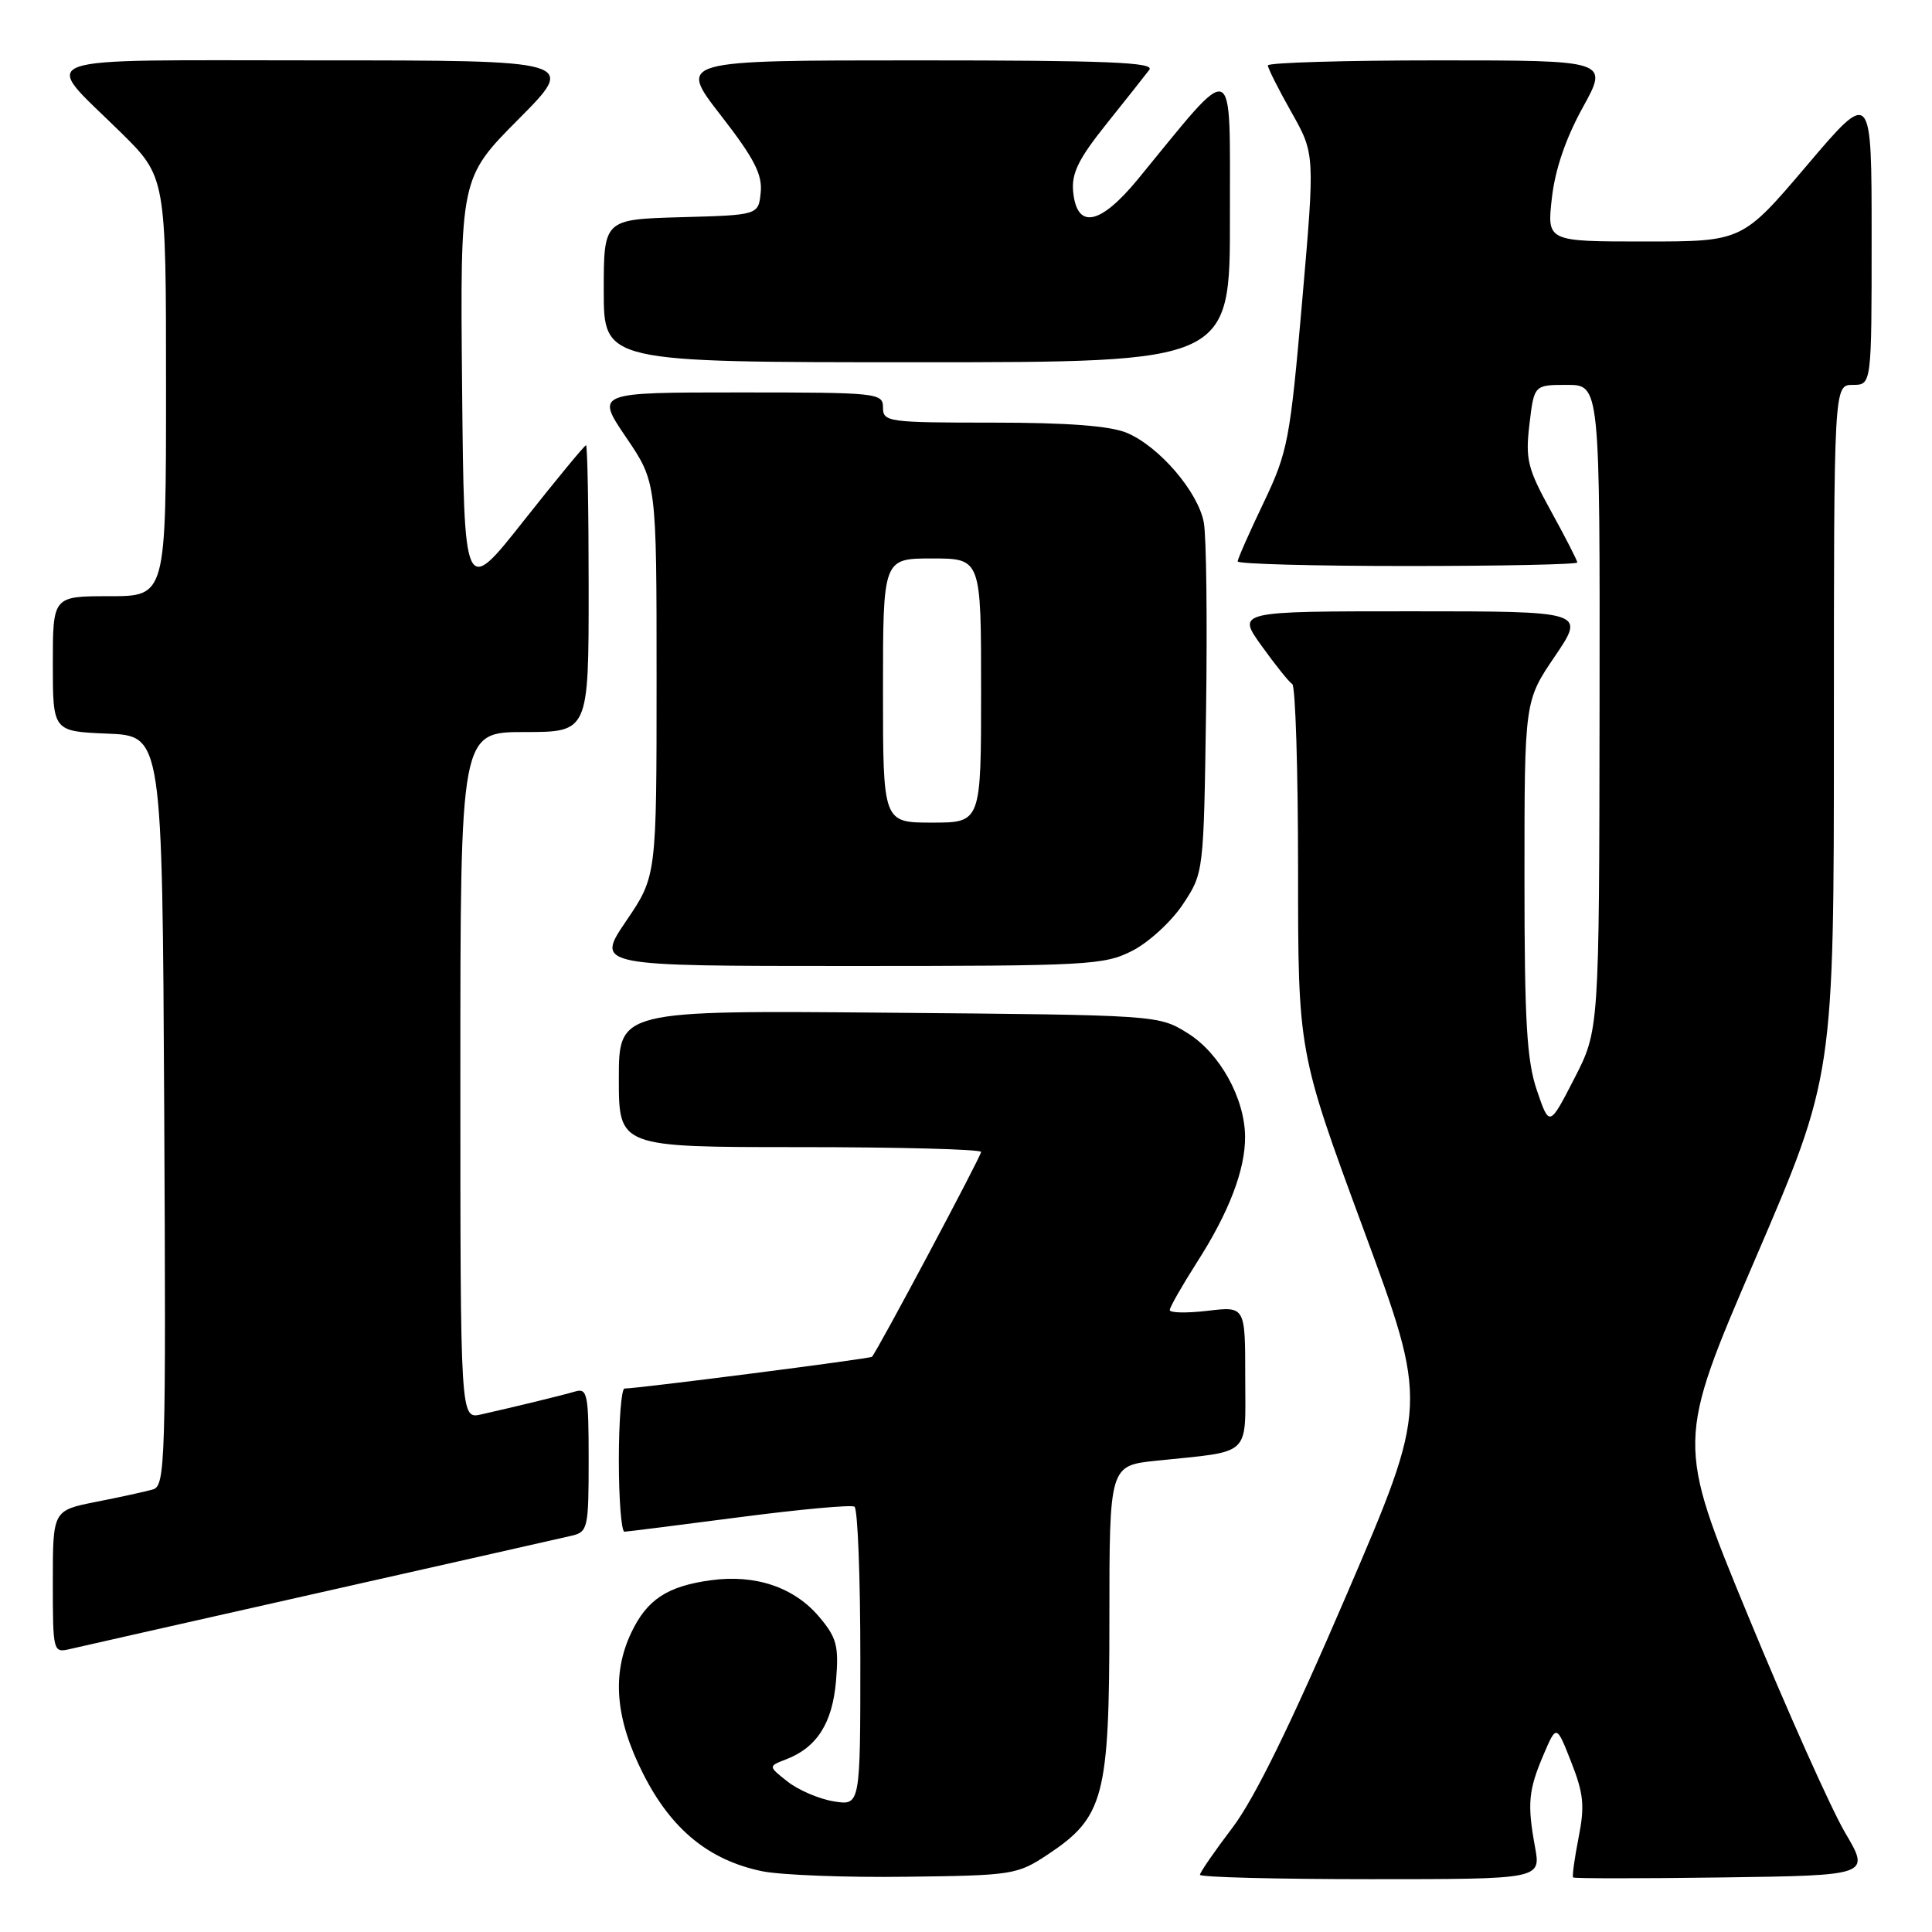 <?xml version="1.0" encoding="UTF-8" standalone="no"?>
<!DOCTYPE svg PUBLIC "-//W3C//DTD SVG 1.1//EN" "http://www.w3.org/Graphics/SVG/1.1/DTD/svg11.dtd" >
<svg xmlns="http://www.w3.org/2000/svg" xmlns:xlink="http://www.w3.org/1999/xlink" version="1.1" viewBox="0 0 256 256">
 <g >
 <path fill="currentColor"
d=" M 138.81 245.75 C 146.29 240.79 147.00 238.11 147.00 214.64 C 147.00 194.20 147.00 194.20 153.25 193.55 C 166.01 192.22 165.00 193.17 165.00 182.47 C 165.00 173.09 165.00 173.09 160.00 173.69 C 157.25 174.01 155.00 173.97 155.00 173.59 C 155.00 173.21 156.63 170.36 158.61 167.25 C 162.85 160.64 165.01 154.99 164.98 150.62 C 164.94 145.52 161.63 139.55 157.37 136.90 C 153.50 134.50 153.50 134.50 117.75 134.19 C 82.00 133.88 82.00 133.88 82.00 142.94 C 82.00 152.00 82.00 152.00 106.00 152.00 C 119.20 152.00 130.00 152.29 130.00 152.64 C 130.00 153.21 116.22 179.09 115.54 179.78 C 115.30 180.04 84.66 183.97 82.75 183.99 C 82.34 184.00 82.00 188.28 82.00 193.50 C 82.00 198.72 82.34 202.98 82.75 202.96 C 83.16 202.94 90.01 202.08 97.97 201.04 C 105.93 200.00 112.79 199.37 113.22 199.64 C 113.65 199.90 114.00 208.93 114.00 219.69 C 114.00 239.26 114.00 239.26 110.48 238.69 C 108.55 238.38 105.80 237.20 104.37 236.08 C 101.78 234.04 101.78 234.04 104.14 233.13 C 108.25 231.56 110.31 228.32 110.78 222.69 C 111.16 218.09 110.87 217.00 108.57 214.27 C 105.25 210.32 100.11 208.58 94.19 209.39 C 88.41 210.18 85.73 211.95 83.65 216.33 C 81.03 221.84 81.54 227.79 85.25 235.09 C 88.97 242.43 93.96 246.50 101.00 247.95 C 103.47 248.45 112.06 248.79 120.08 248.68 C 134.16 248.51 134.79 248.41 138.81 245.75 Z  M 203.40 244.75 C 202.35 239.03 202.52 237.20 204.53 232.50 C 206.24 228.50 206.24 228.50 208.20 233.50 C 209.85 237.69 210.00 239.31 209.17 243.50 C 208.63 246.25 208.30 248.62 208.45 248.77 C 208.59 248.92 217.51 248.92 228.27 248.77 C 247.83 248.50 247.83 248.50 244.47 242.81 C 242.63 239.67 236.85 226.76 231.63 214.10 C 222.14 191.09 222.14 191.09 232.57 166.84 C 243.00 142.59 243.00 142.59 243.00 96.80 C 243.00 51.00 243.00 51.00 245.50 51.00 C 248.00 51.00 248.00 51.00 248.00 31.41 C 248.00 11.82 248.00 11.82 239.43 21.91 C 230.86 32.00 230.86 32.00 217.92 32.00 C 204.98 32.00 204.98 32.00 205.63 26.25 C 206.05 22.48 207.46 18.35 209.72 14.25 C 213.17 8.00 213.17 8.00 190.59 8.00 C 178.16 8.00 168.00 8.30 168.00 8.67 C 168.00 9.04 169.40 11.83 171.12 14.87 C 174.24 20.40 174.24 20.40 172.54 39.95 C 170.93 58.42 170.64 59.89 167.42 66.64 C 165.54 70.57 164.00 74.05 164.00 74.39 C 164.00 74.73 174.12 75.00 186.50 75.00 C 198.88 75.00 209.00 74.79 209.00 74.53 C 209.00 74.28 207.44 71.22 205.52 67.74 C 202.40 62.07 202.11 60.88 202.66 56.21 C 203.28 51.00 203.28 51.00 207.64 51.00 C 212.00 51.00 212.00 51.00 211.95 93.75 C 211.90 136.50 211.90 136.50 208.60 142.92 C 205.30 149.33 205.30 149.33 203.65 144.49 C 202.30 140.53 202.00 135.37 202.00 116.27 C 202.00 92.89 202.00 92.89 206.04 86.95 C 210.07 81.00 210.07 81.00 186.98 81.00 C 163.88 81.00 163.88 81.00 167.17 85.58 C 168.98 88.10 170.80 90.38 171.23 90.64 C 171.65 90.90 172.00 101.98 172.00 115.25 C 172.00 139.38 172.00 139.38 180.62 162.75 C 189.25 186.11 189.25 186.11 178.43 211.31 C 171.04 228.51 166.25 238.30 163.31 242.17 C 160.94 245.29 159.00 248.11 159.00 248.42 C 159.00 248.74 169.16 249.00 181.59 249.00 C 204.18 249.00 204.18 249.00 203.40 244.75 Z  M 42.50 211.00 C 59.55 207.16 74.51 203.78 75.75 203.49 C 77.89 202.99 78.00 202.49 78.00 193.41 C 78.00 184.79 77.83 183.91 76.25 184.37 C 74.41 184.91 68.40 186.37 63.75 187.42 C 61.00 188.04 61.00 188.04 61.00 142.52 C 61.00 97.00 61.00 97.00 69.50 97.00 C 78.00 97.00 78.00 97.00 78.00 78.00 C 78.00 67.55 77.84 59.00 77.65 59.00 C 77.46 59.00 73.75 63.50 69.40 69.00 C 61.50 79.00 61.50 79.00 61.23 51.29 C 60.97 23.58 60.97 23.58 68.71 15.79 C 76.45 8.00 76.45 8.00 42.19 8.00 C 2.96 8.00 5.40 7.12 15.93 17.47 C 22.00 23.44 22.00 23.44 22.00 51.22 C 22.00 79.00 22.00 79.00 14.50 79.00 C 7.00 79.00 7.00 79.00 7.00 87.96 C 7.00 96.91 7.00 96.91 14.25 97.21 C 21.50 97.50 21.50 97.50 21.76 147.18 C 22.00 193.86 21.91 196.89 20.26 197.36 C 19.29 197.64 15.91 198.38 12.75 199.00 C 7.00 200.14 7.00 200.14 7.00 209.59 C 7.00 218.88 7.04 219.03 9.25 218.51 C 10.49 218.22 25.45 214.84 42.50 211.00 Z  M 150.04 125.98 C 152.22 124.87 155.24 122.09 156.75 119.81 C 159.50 115.65 159.50 115.65 159.81 94.08 C 159.98 82.21 159.85 71.03 159.51 69.23 C 158.75 65.15 153.58 59.14 149.30 57.35 C 147.09 56.43 141.48 56.00 131.53 56.00 C 117.67 56.00 117.00 55.91 117.00 54.00 C 117.00 52.07 116.33 52.00 97.96 52.00 C 78.93 52.00 78.93 52.00 82.96 57.95 C 87.00 63.89 87.00 63.89 87.00 90.00 C 87.00 116.11 87.00 116.11 82.96 122.05 C 78.93 128.00 78.93 128.00 112.50 128.00 C 144.22 128.00 146.30 127.89 150.04 125.98 Z  M 162.97 28.75 C 162.94 7.28 163.94 7.70 150.79 23.73 C 145.77 29.84 142.69 30.44 142.20 25.41 C 141.96 22.97 142.90 21.06 146.62 16.41 C 149.22 13.16 151.77 9.94 152.29 9.25 C 153.05 8.26 146.75 8.00 121.55 8.00 C 89.86 8.00 89.86 8.00 95.47 15.23 C 99.91 20.94 101.03 23.10 100.80 25.48 C 100.50 28.50 100.50 28.50 90.25 28.78 C 80.00 29.07 80.00 29.07 80.00 38.53 C 80.00 48.00 80.00 48.00 121.50 48.00 C 163.00 48.00 163.00 48.00 162.97 28.75 Z  M 117.00 91.50 C 117.00 74.00 117.00 74.00 123.50 74.00 C 130.00 74.00 130.00 74.00 130.00 91.50 C 130.00 109.00 130.00 109.00 123.50 109.00 C 117.00 109.00 117.00 109.00 117.00 91.50 Z "/>
</g>
</svg>